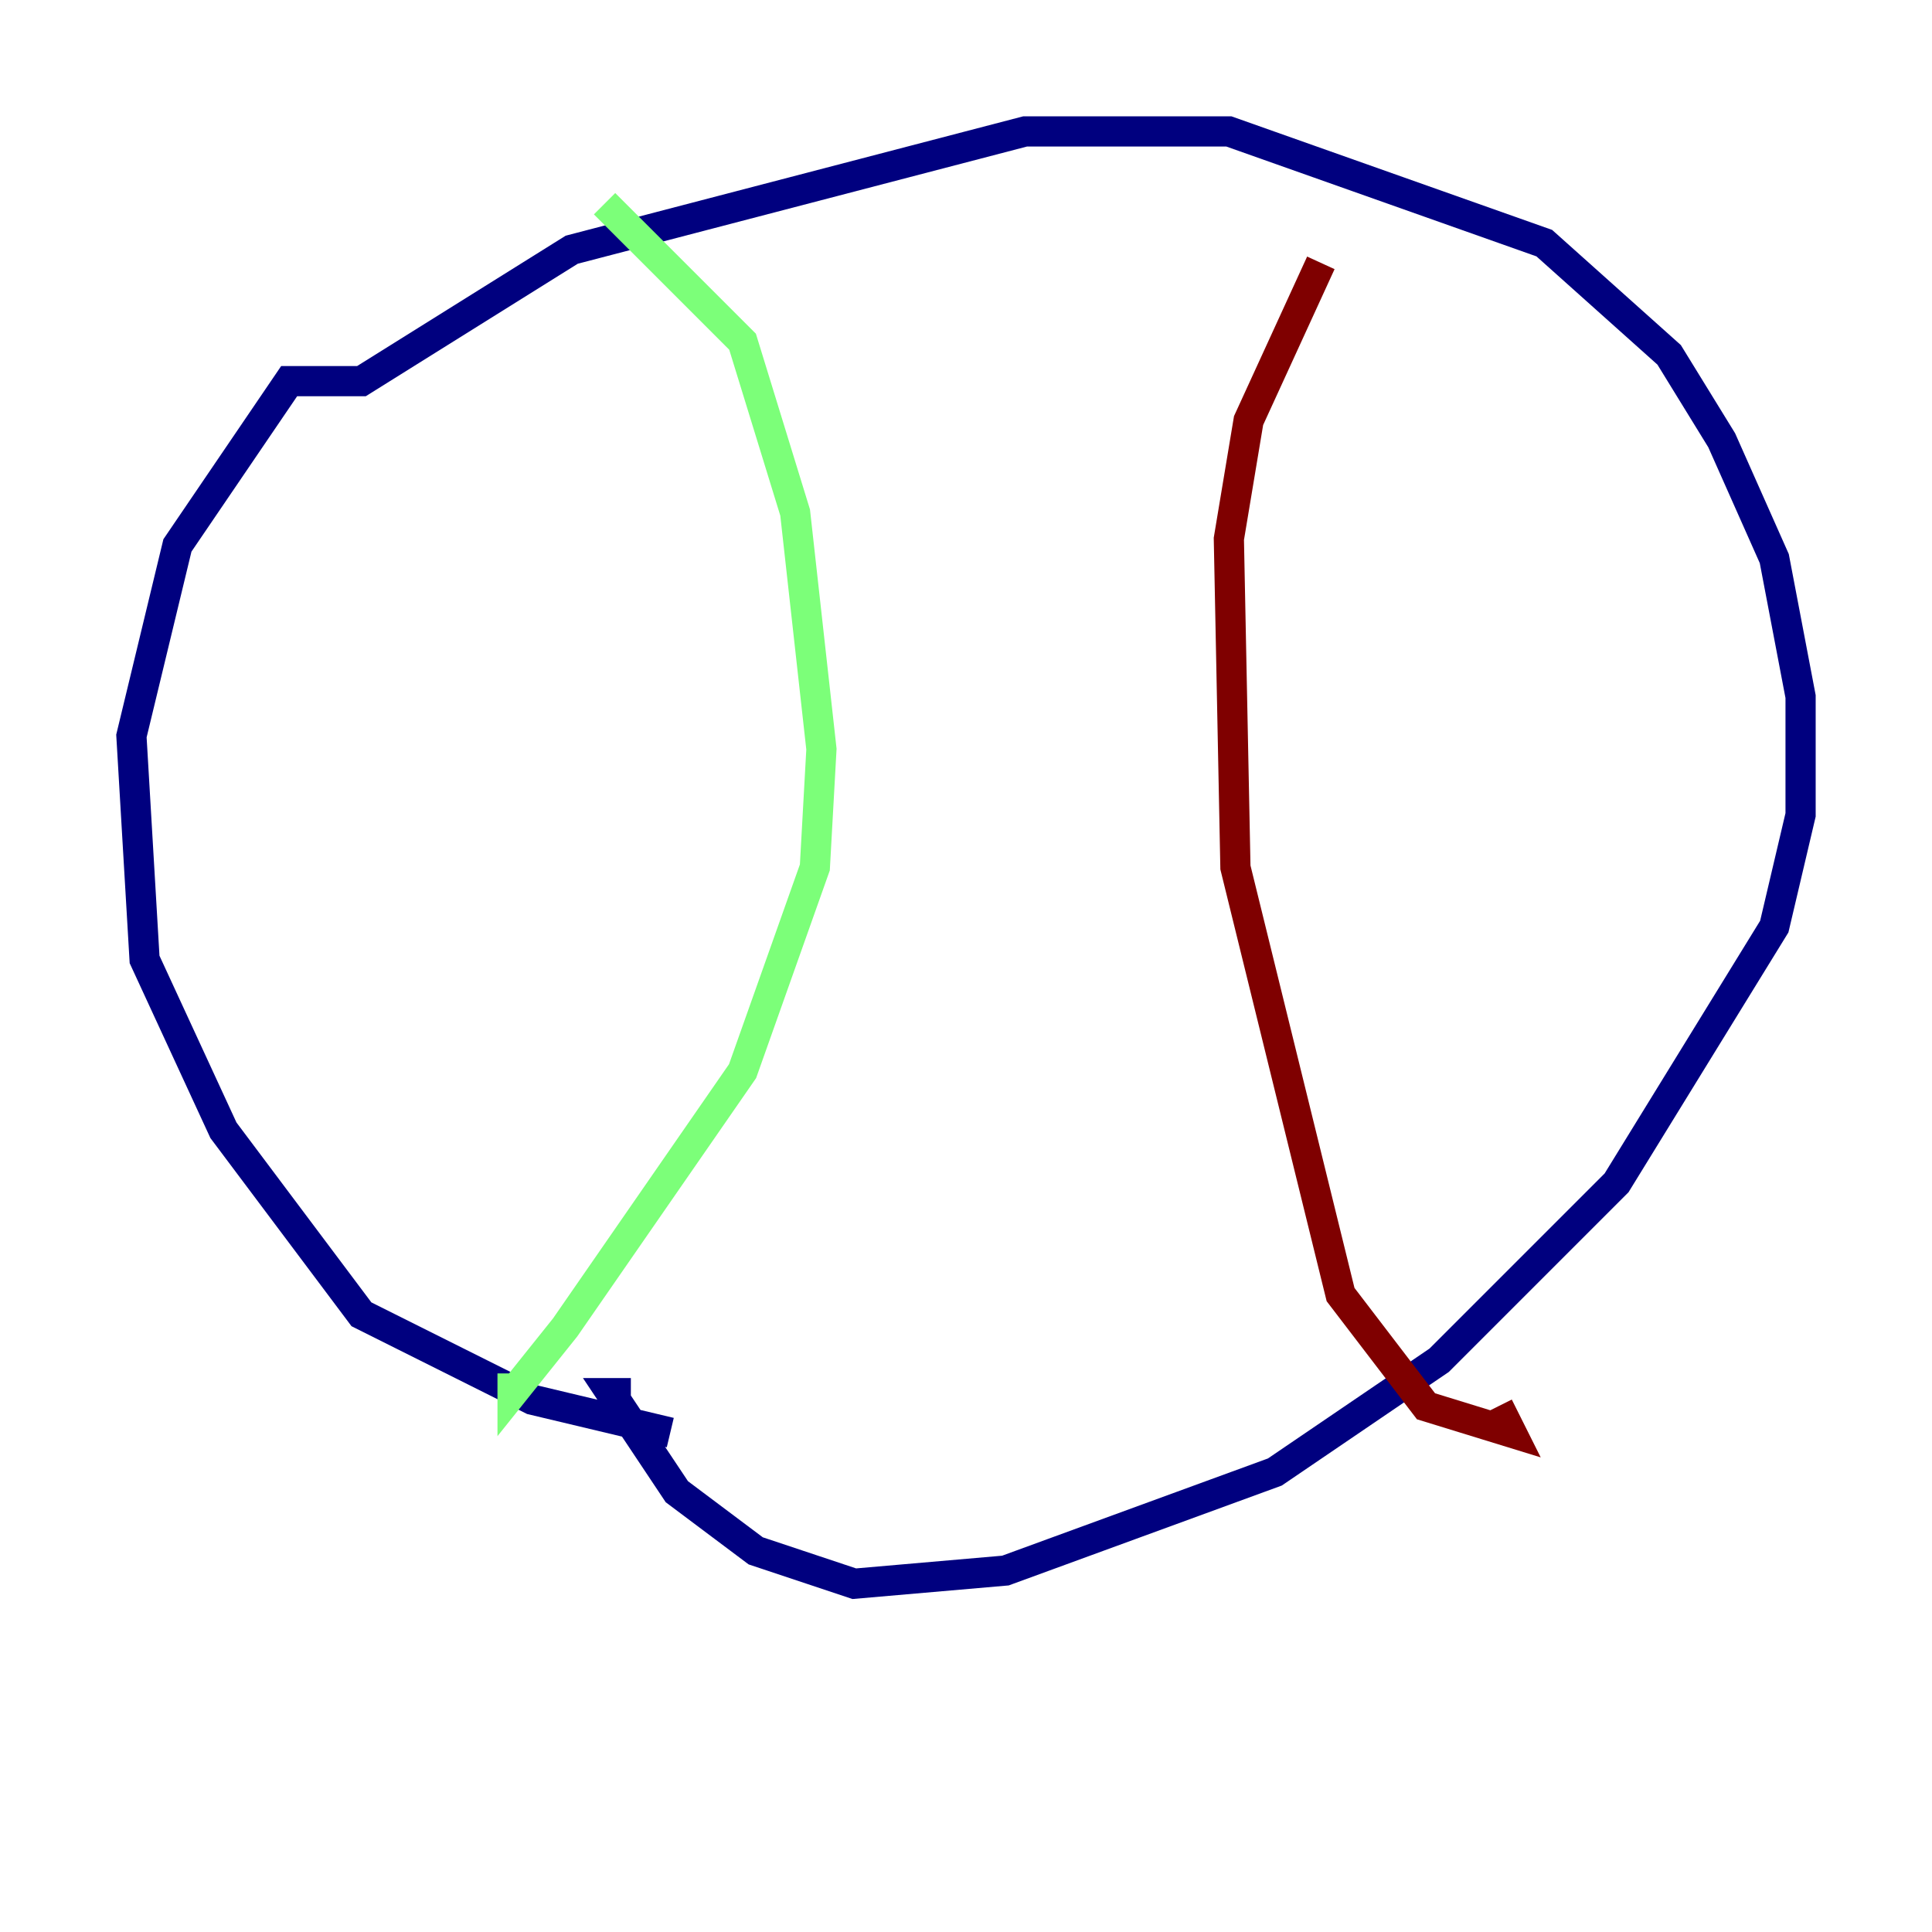 <?xml version="1.0" encoding="utf-8" ?>
<svg baseProfile="tiny" height="128" version="1.2" viewBox="0,0,128,128" width="128" xmlns="http://www.w3.org/2000/svg" xmlns:ev="http://www.w3.org/2001/xml-events" xmlns:xlink="http://www.w3.org/1999/xlink"><defs /><polyline fill="none" points="44.408,94.912 35.265,92.735 23.946,87.075 14.803,74.884 9.578,63.565 8.707,48.762 11.755,36.136 19.157,25.252 23.946,25.252 37.878,16.544 67.918,8.707 81.415,8.707 102.313,16.109 110.585,23.51 114.068,29.17 117.551,37.007 119.293,46.15 119.293,53.986 117.551,61.388 107.102,78.367 95.347,90.122 84.463,97.524 66.612,104.054 56.599,104.925 50.068,102.748 44.843,98.83 40.49,92.299 41.796,92.299" stroke="#00007f" stroke-width="2" /><polyline fill="none" points="40.054,13.497 49.197,22.64 52.68,33.959 54.422,49.633 53.986,57.469 49.197,70.966 37.442,87.946 33.959,92.299 33.959,90.993" stroke="#7cff79" stroke-width="2" /><polyline fill="none" points="87.51,17.415 82.721,27.864 81.415,35.701 81.85,57.469 88.816,85.769 94.476,93.17 100.136,94.912 99.265,93.17" stroke="#7f0000" stroke-width="2" /></svg>